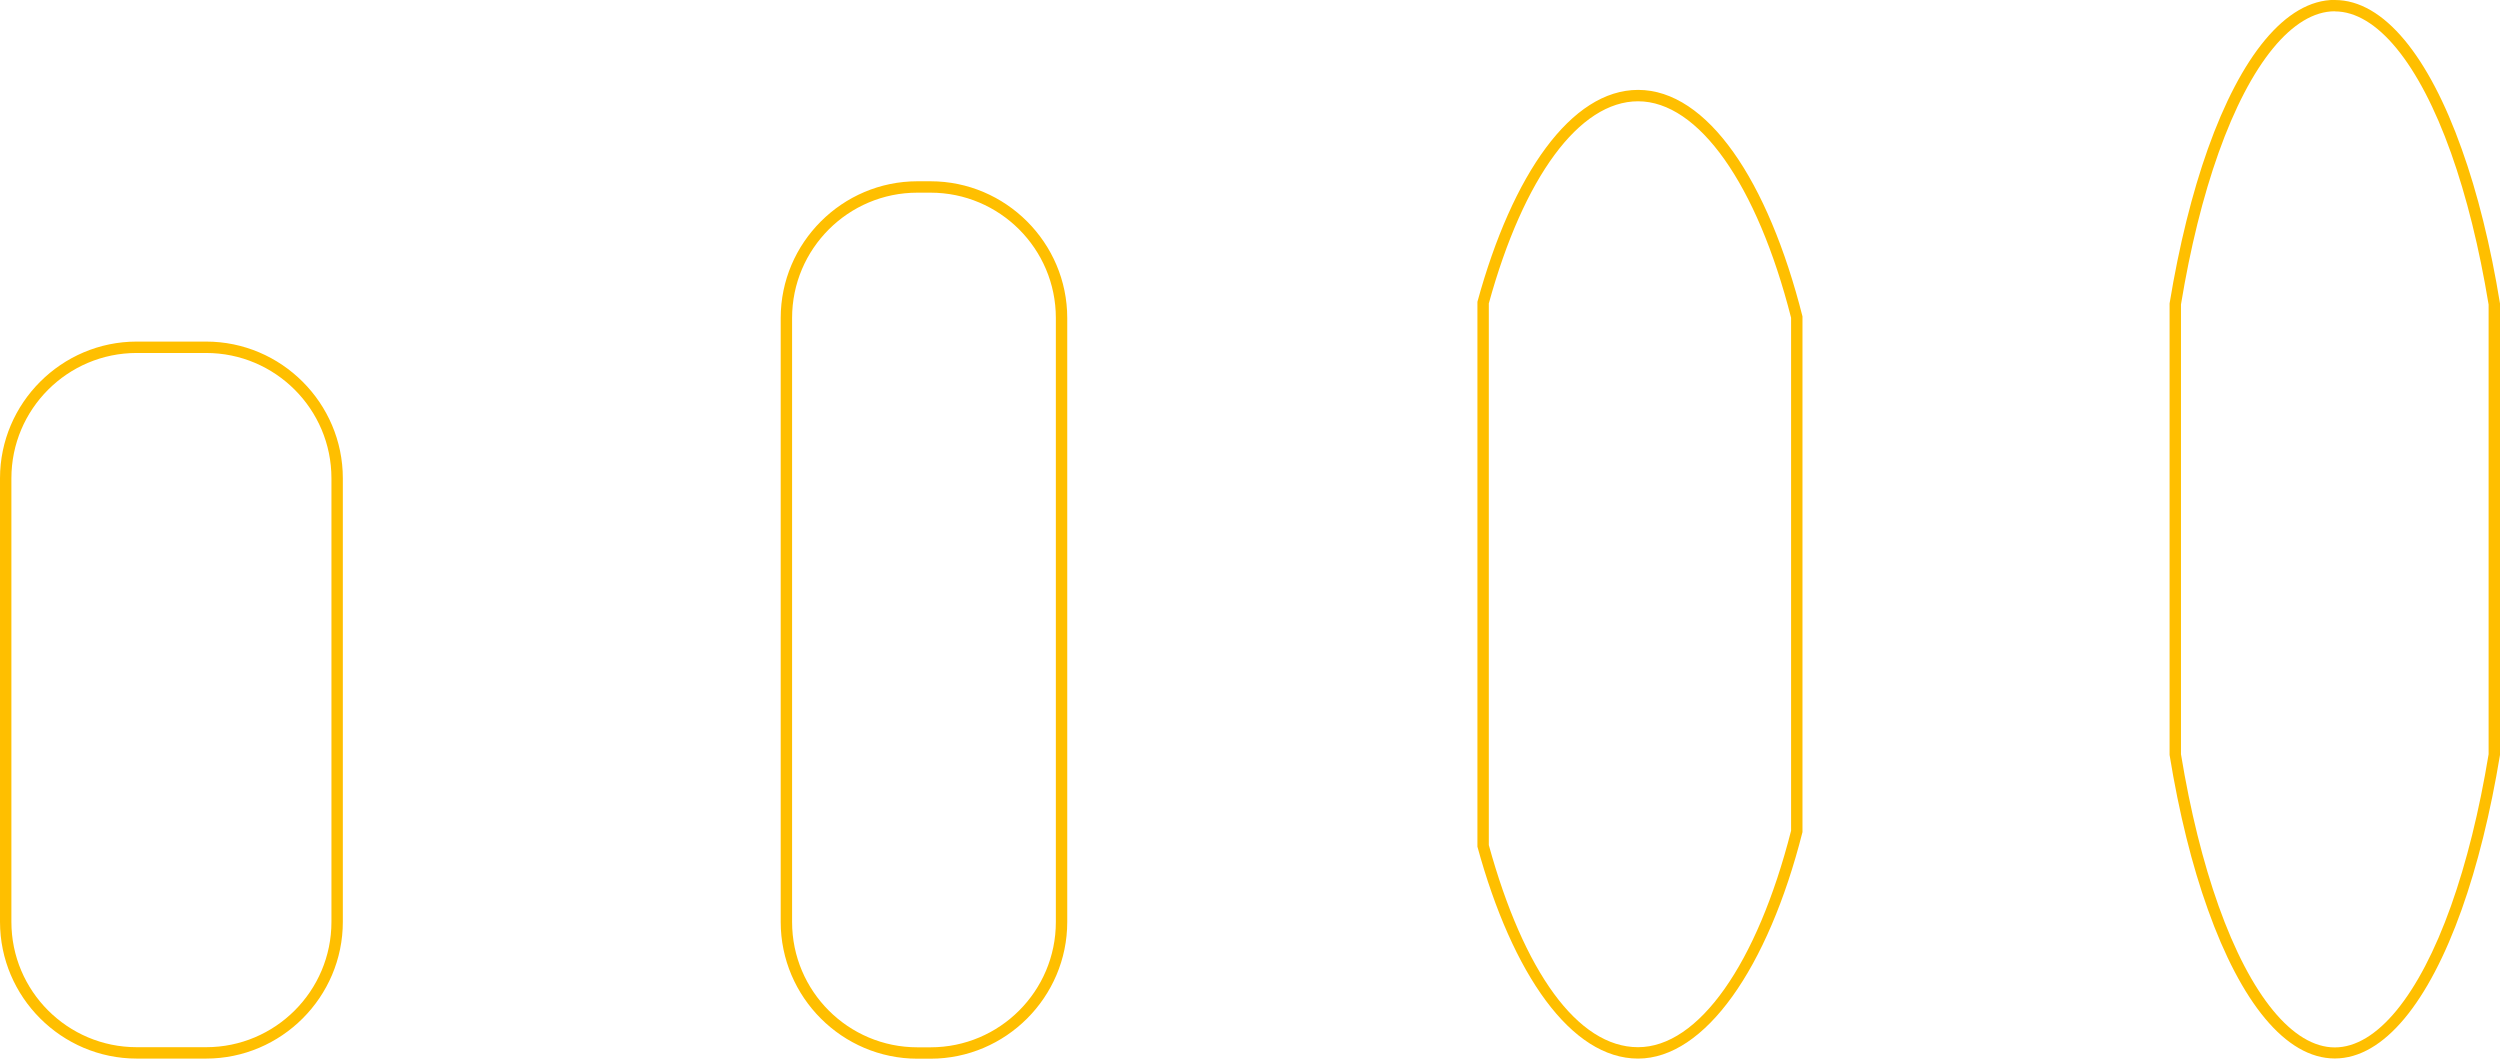 <?xml version="1.0" encoding="UTF-8"?><svg xmlns="http://www.w3.org/2000/svg" viewBox="0 0 219.42 92.92"><defs><style>.d{fill:#ffbf00;}</style></defs><g id="a"/><g id="b"><g id="c"><g><path class="d" d="M18.09,30.98c6.07,0,11,4.93,11,11v38.93c0,6.07-4.93,11-11,11h-6.09c-6.07,0-11-4.93-11-11V41.98c0-6.07,4.93-11,11-11h6.09m0-1h-6.09c-6.6,0-12,5.4-12,12v38.93c0,6.6,5.4,12,12,12h6.09c6.6,0,12-5.4,12-12V41.98c0-6.6-5.4-12-12-12h0Z"/><path class="d" d="M81.67,16.91c6.07,0,11,4.93,11,11v53.01c0,6.07-4.93,11-11,11h-1.15c-6.07,0-11-4.93-11-11V27.91c0-6.07,4.93-11,11-11h1.15m0-1h-1.15c-6.6,0-12,5.4-12,12v53.01c0,6.6,5.4,12,12,12h1.15c6.6,0,12-5.4,12-12V27.91c0-6.6-5.4-12-12-12h0Z"/><path class="d" d="M143.77,8.89c5.3,0,10.45,7.28,13.43,19v45.02c-2.99,11.72-8.13,19-13.43,19s-10.04-6.63-13.1-17.74V26.63c3.06-11.11,7.95-17.74,13.1-17.74m0-1c-5.86,0-11.03,7.38-14.1,18.6v47.82c3.07,11.23,8.24,18.6,14.1,18.6s11.41-7.94,14.43-19.88V27.77c-3.02-11.94-8.35-19.88-14.43-19.88h0Z"/><path class="d" d="M204.92,1c3.67,0,7.39,4.53,10.2,12.42,1.37,3.85,2.48,8.33,3.3,13.31v39.47c-.82,4.98-1.93,9.46-3.3,13.31-2.81,7.89-6.53,12.42-10.2,12.42s-7.39-4.53-10.2-12.42c-1.37-3.85-2.48-8.33-3.3-13.31V26.72c.82-4.98,1.93-9.46,3.3-13.31,2.81-7.89,6.53-12.42,10.2-12.42m0-1c-4.33,0-8.26,4.99-11.14,13.08-1.38,3.88-2.52,8.46-3.36,13.56v39.63c.83,5.1,1.97,9.69,3.36,13.56,2.88,8.09,6.81,13.08,11.14,13.08s8.26-4.99,11.14-13.08c1.38-3.88,2.52-8.46,3.36-13.56V26.64c-.83-5.1-1.97-9.69-3.36-13.56-2.88-8.09-6.81-13.08-11.14-13.08h0Z"/></g></g></g></svg>